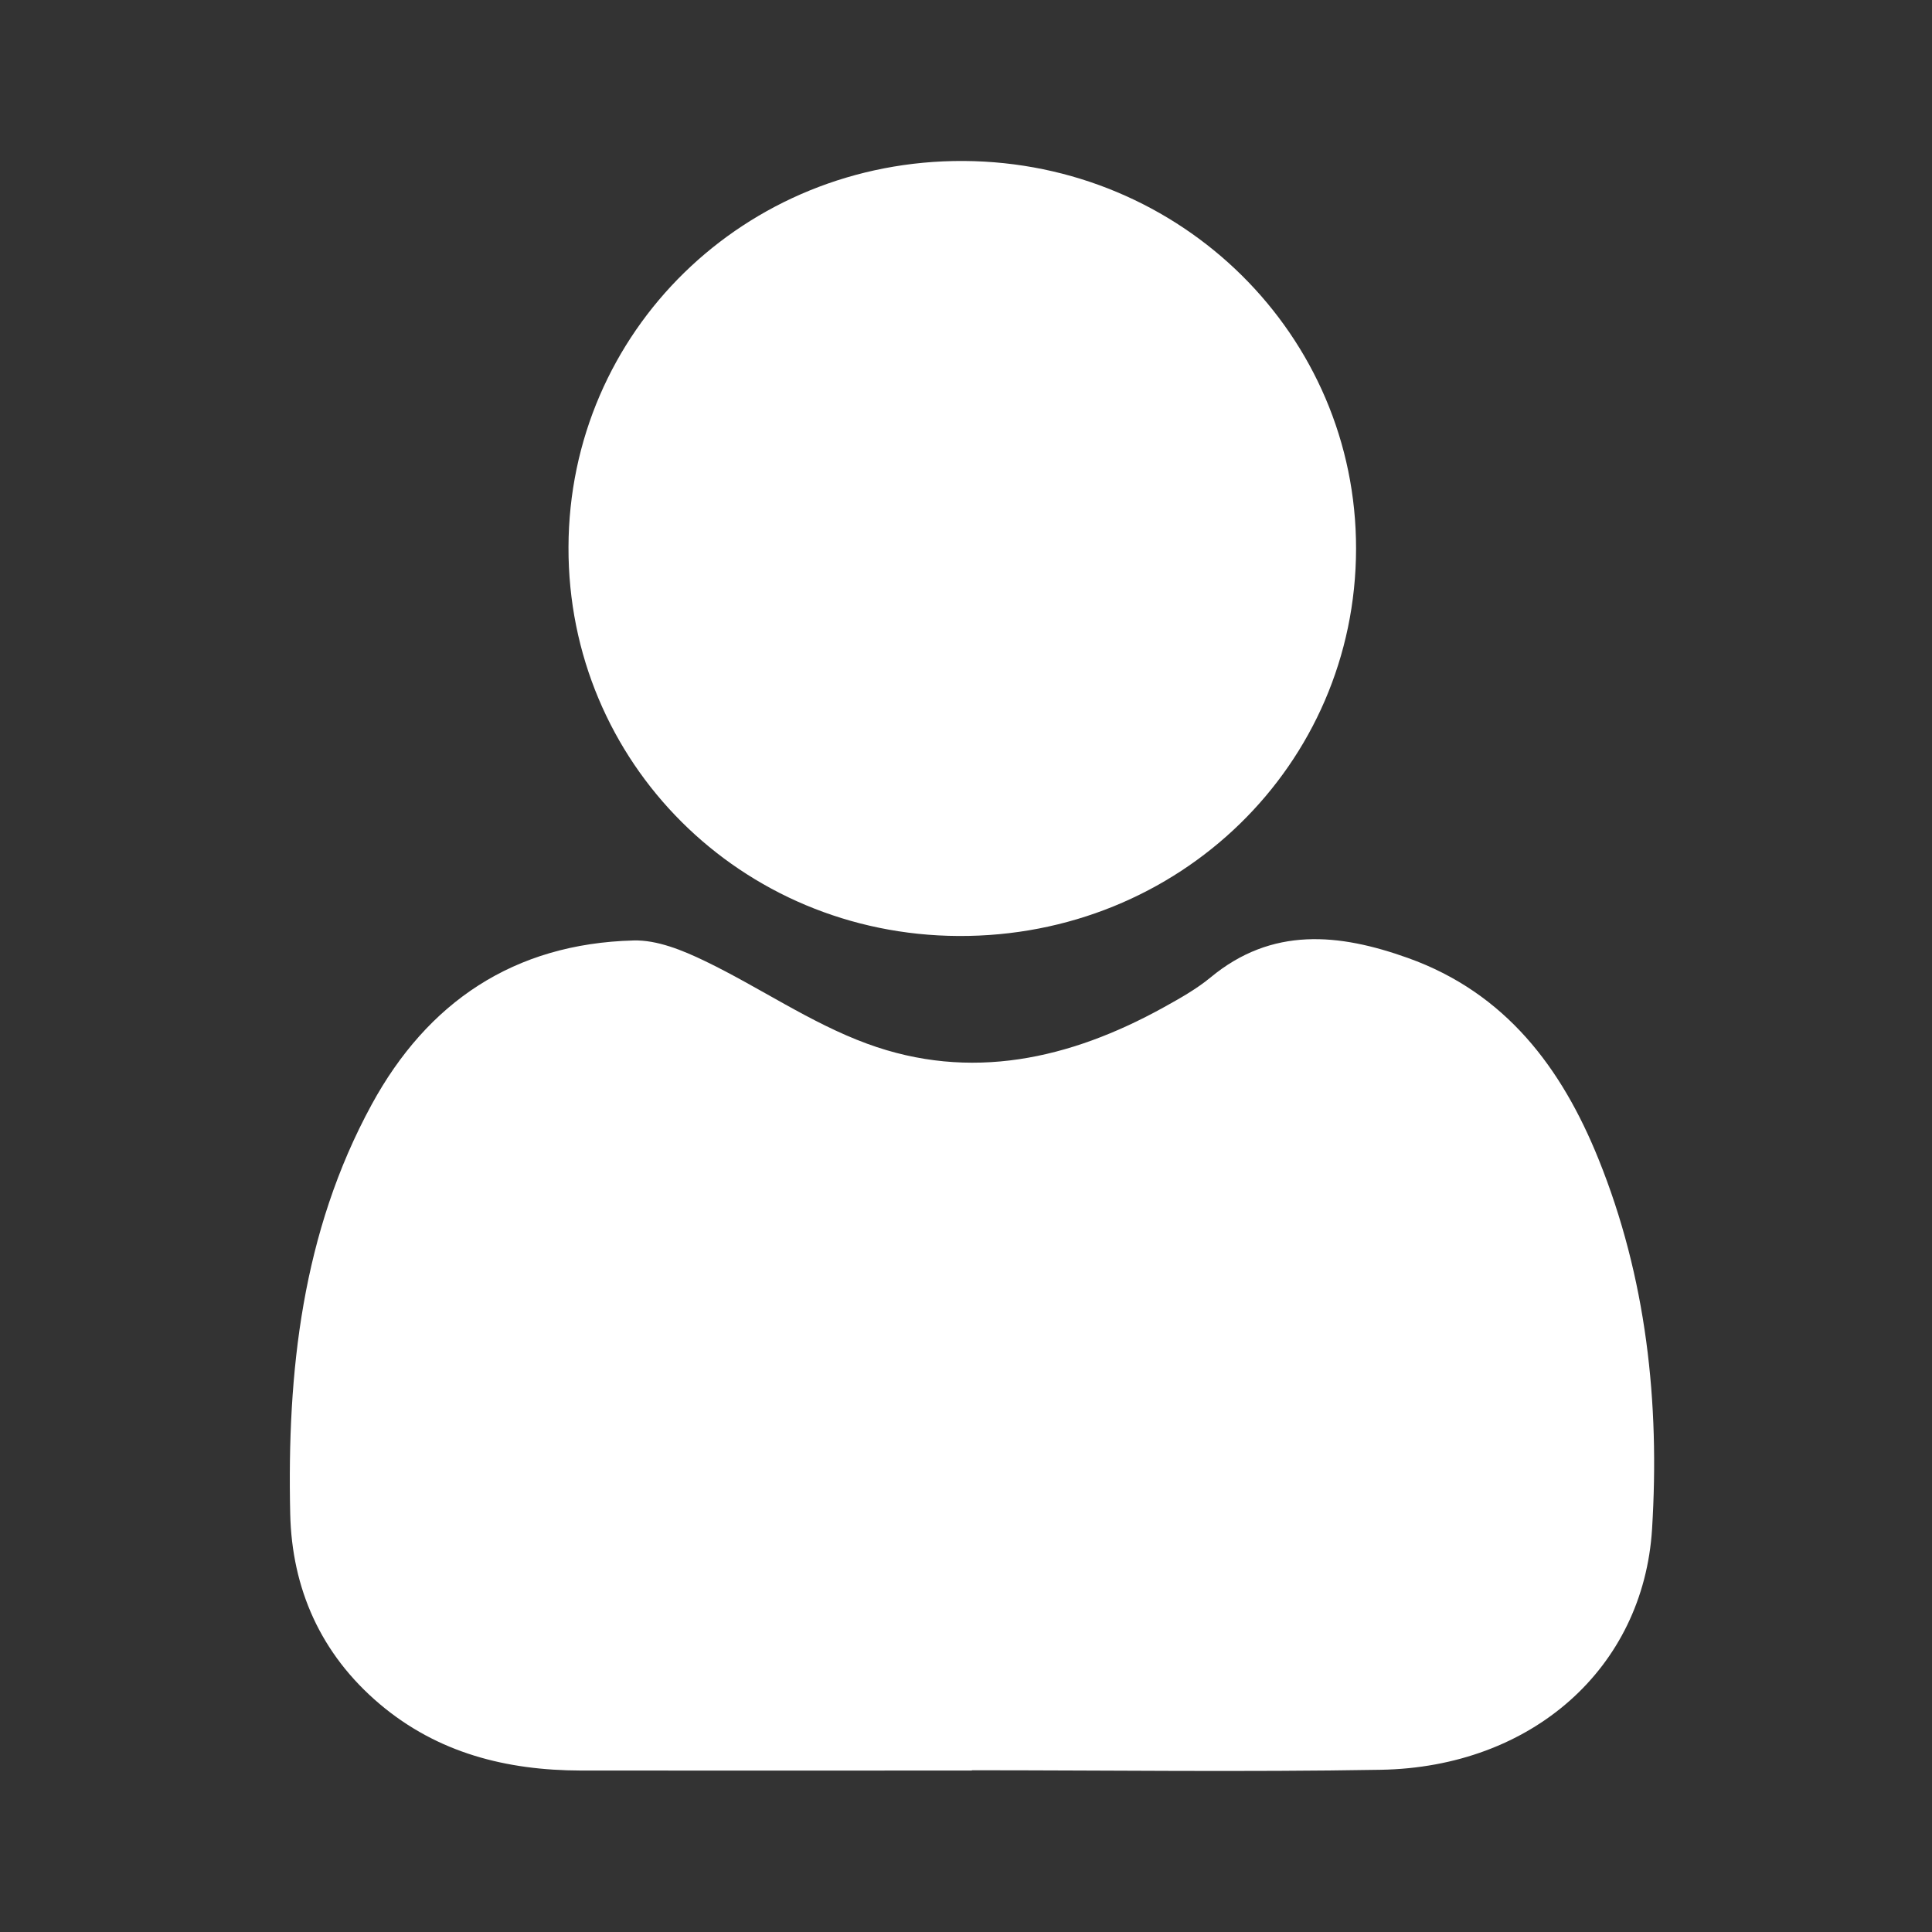 <svg width="28" height="28" viewBox="0 0 28 28" fill="none" xmlns="http://www.w3.org/2000/svg">
<rect x="0" y="0" width="28" height="28" fill="#333333" stroke="none"/>
<path d="M14.086 25.66C12.197 25.66 10.307 25.662 8.418 25.66C7.339 25.657 6.345 25.407 5.504 24.697C4.644 23.97 4.23 23.019 4.206 21.939C4.16 19.885 4.376 17.863 5.386 16.009C6.195 14.524 7.447 13.676 9.18 13.63C9.523 13.62 9.894 13.773 10.214 13.927C11.007 14.309 11.746 14.825 12.566 15.126C14.062 15.676 15.503 15.352 16.862 14.601C17.098 14.47 17.338 14.336 17.544 14.166C18.436 13.426 19.41 13.528 20.403 13.883C21.822 14.39 22.633 15.477 23.166 16.796C23.862 18.518 24.056 20.326 23.943 22.158C23.818 24.178 22.199 25.611 20.012 25.649C18.037 25.683 16.061 25.656 14.085 25.656C14.085 25.657 14.085 25.66 14.085 25.661L14.086 25.66Z" fill="white"/>
<path d="M8.239 7.931C8.247 4.803 10.794 2.315 13.969 2.333C17.122 2.352 19.658 4.858 19.653 7.954C19.649 11.086 17.087 13.581 13.89 13.565C10.737 13.549 8.23 11.051 8.239 7.931Z" fill="white"/>
</svg>
